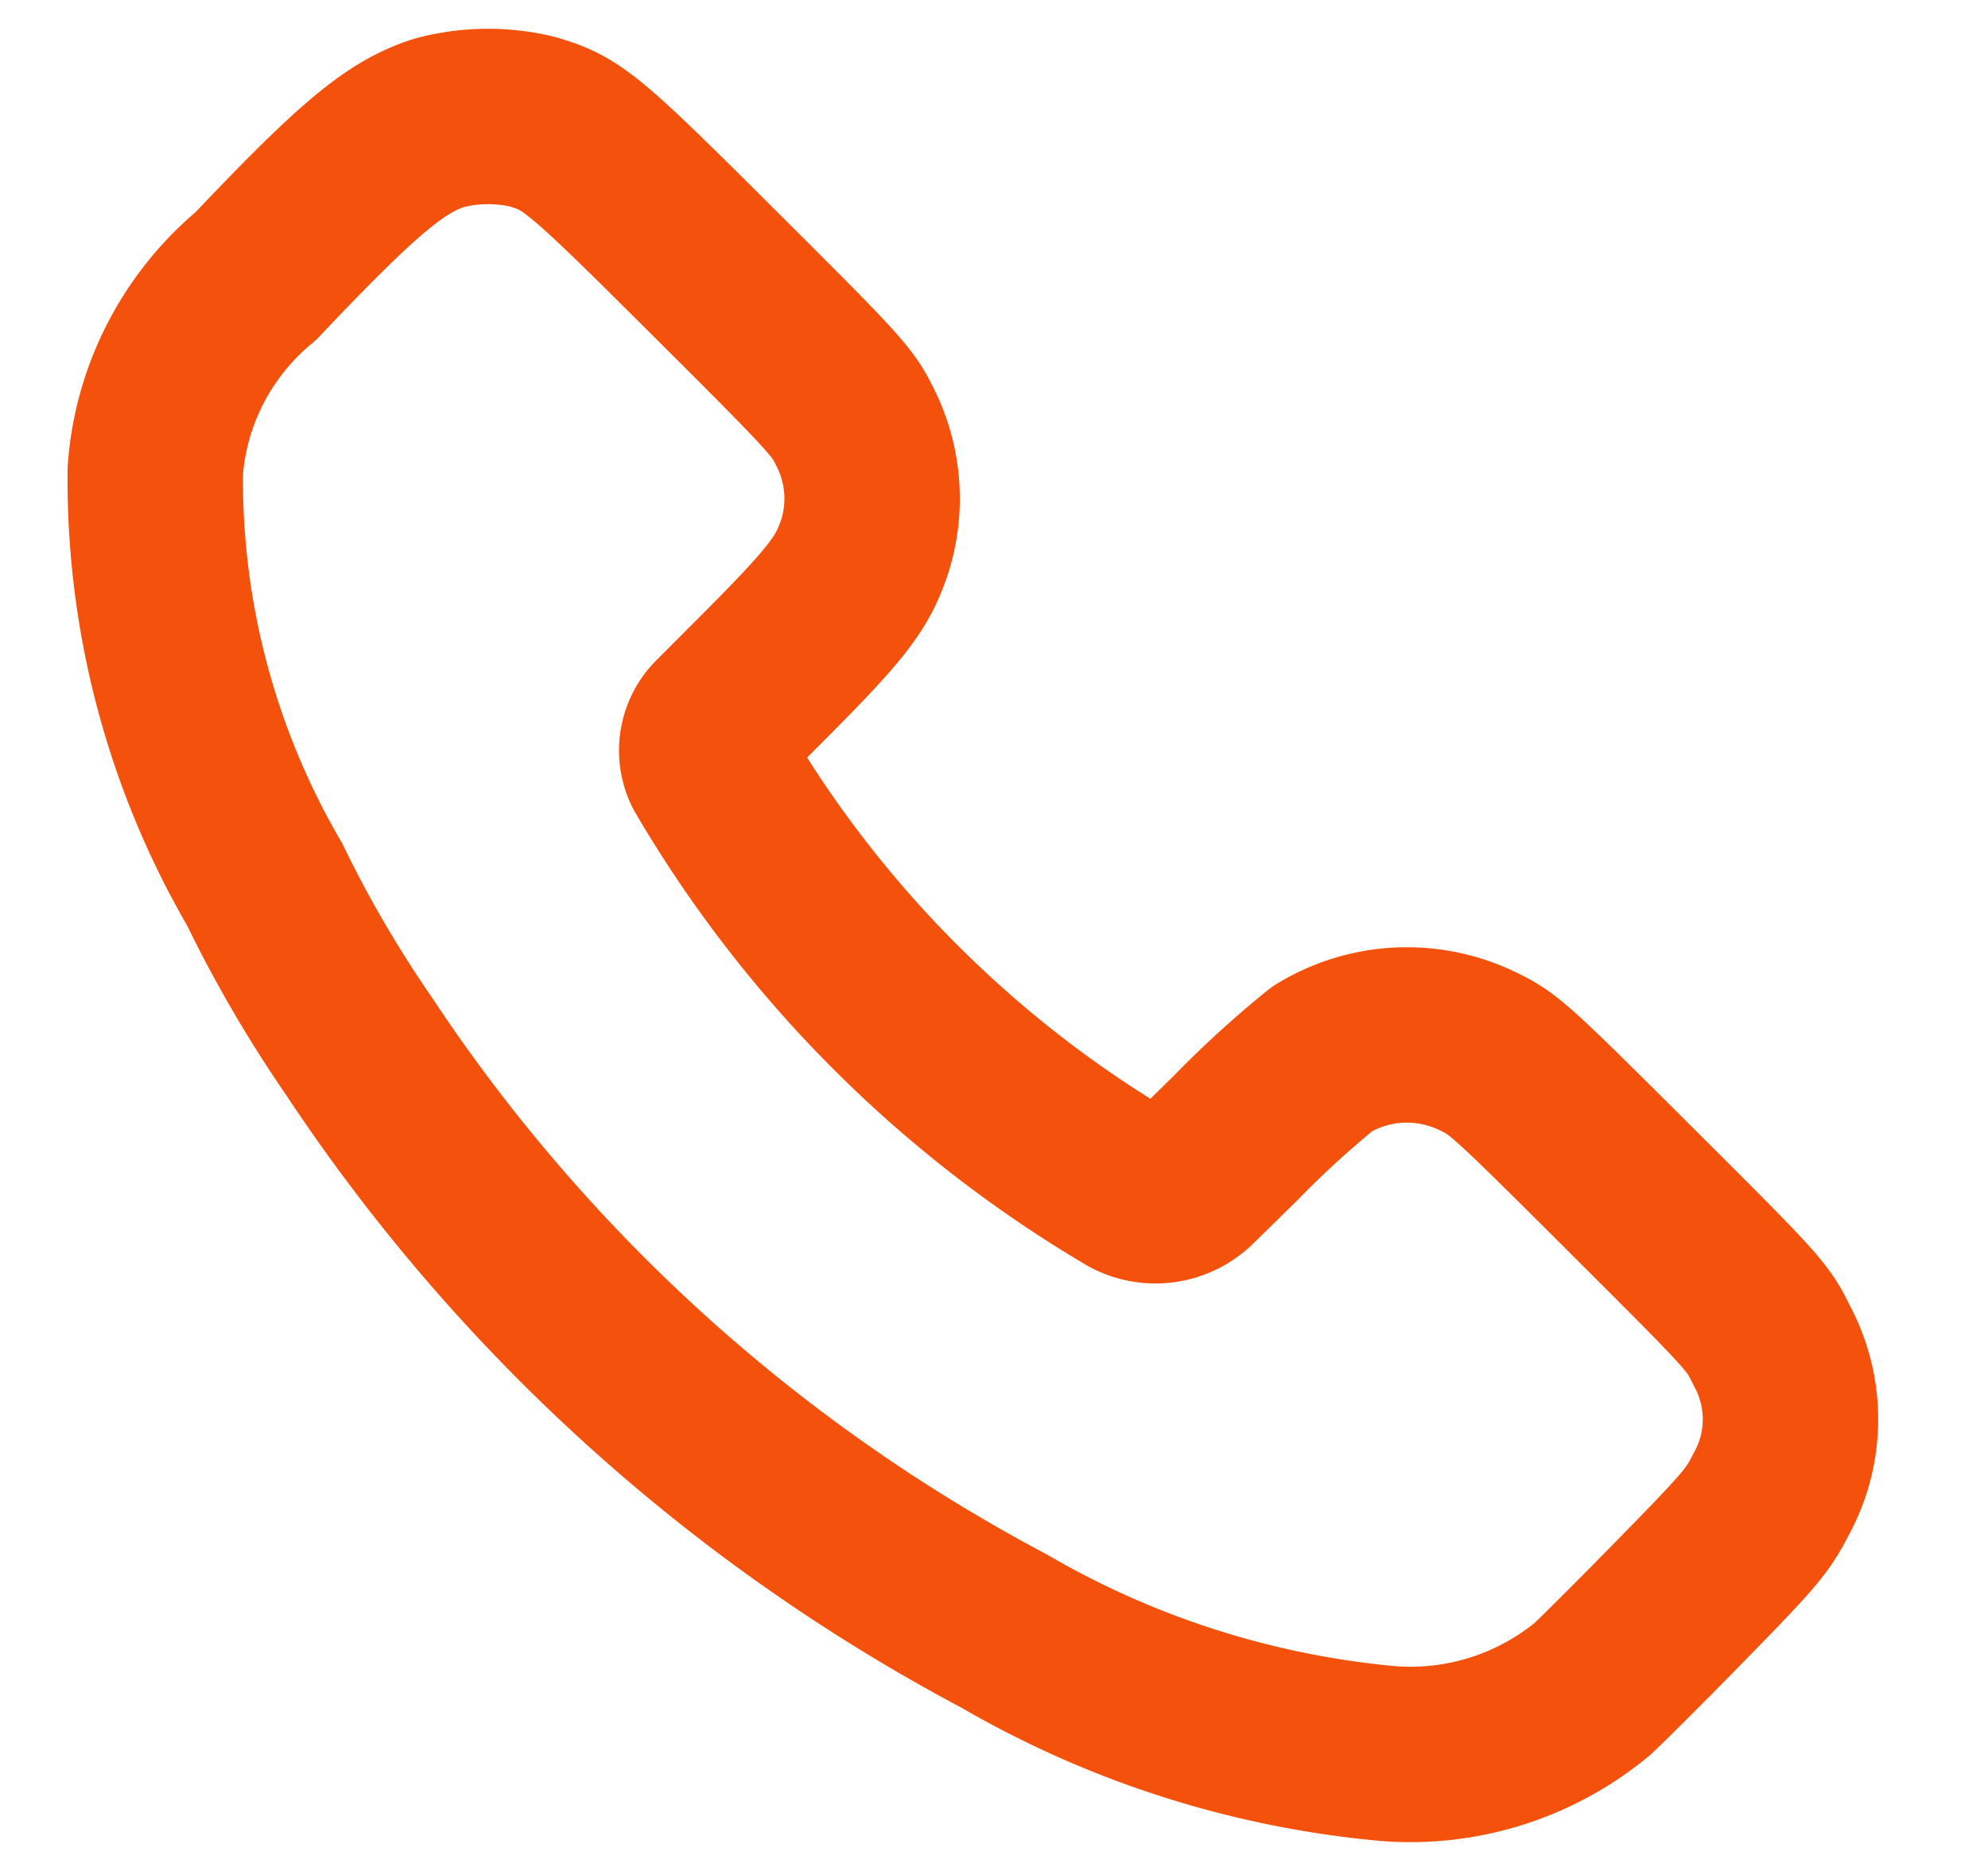 <svg width="17" height="16" fill="none" xmlns="http://www.w3.org/2000/svg"><path clip-rule="evenodd" d="M2.19 2.358c.88-.927 1.192-1.187 1.567-1.308.26-.068.531-.072.793-.01.344.1.435.175 1.563 1.3.99.986 1.09 1.093 1.185 1.286.181.339.21.74.078 1.1-.1.275-.242.457-.843 1.06l-.392.393a.34.34 0 00-.06.394 10.123 10.123 0 003.59 3.6c.17.092.38.062.52-.073l.377-.37c.233-.24.48-.465.739-.675.407-.25.914-.272 1.342-.059.209.1.278.162 1.3 1.182 1.054 1.051 1.084 1.084 1.2 1.325.218.4.216.882-.006 1.28-.113.223-.182.304-.775.91-.358.366-.695.7-.75.75a2.443 2.443 0 01-1.75.553 7.964 7.964 0 01-3.284-1.049 15.082 15.082 0 01-5.514-5c-.303-.44-.573-.901-.806-1.382a6.872 6.872 0 01-.936-3.54c.047-.65.36-1.252.863-1.667z" stroke="#F4510C" stroke-width="1.5" stroke-linecap="round" stroke-linejoin="round"/></svg>